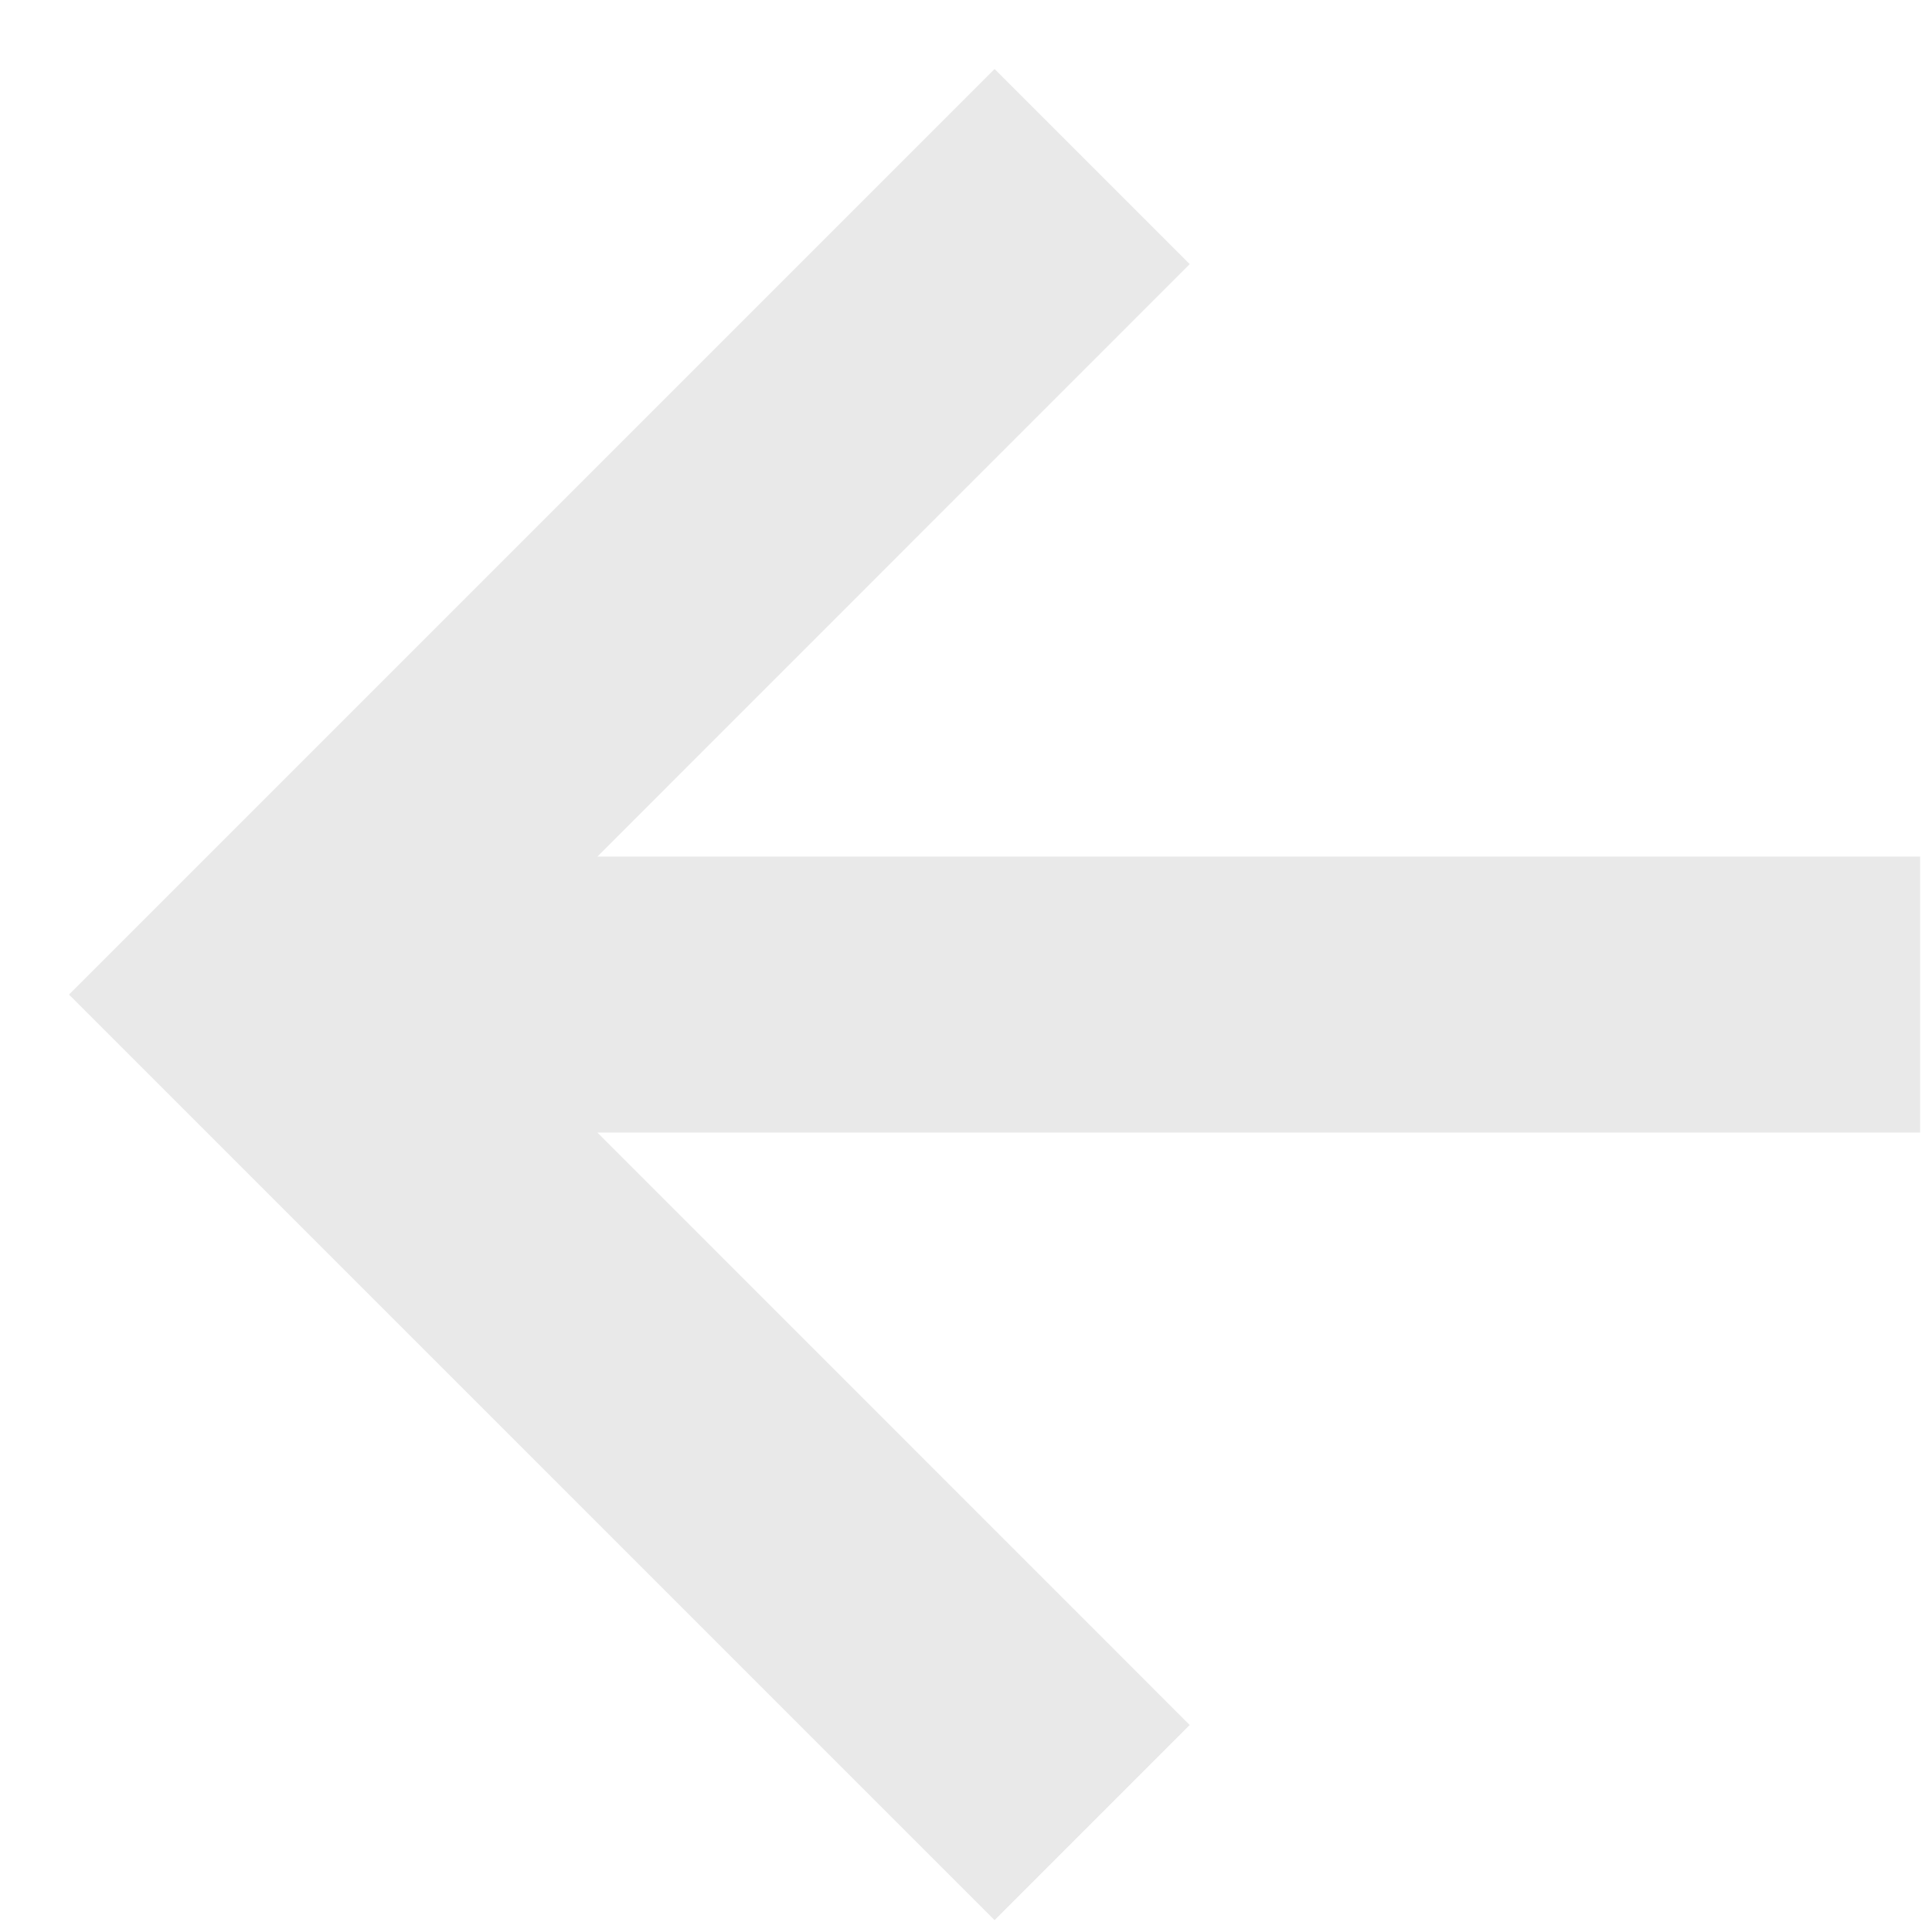 <?xml version="1.0" encoding="UTF-8"?>
<svg width="14px" height="14px" viewBox="0 0 14 14" version="1.1" xmlns="http://www.w3.org/2000/svg" xmlns:xlink="http://www.w3.org/1999/xlink">
    <!-- Generator: Sketch 58 (84663) - https://sketch.com -->
    <title>Combined Shape</title>
    <desc>Created with Sketch.</desc>
    <g id="[YOUR-PROJECT]" stroke="none" stroke-width="1" fill="none" fill-rule="evenodd">
        <g id="Exploration-Large" transform="translate(-381, -34)" fill="#E9E9E9">
            <g id="Group-6" transform="translate(352, 28)">
                <g id="Group" transform="translate(21.5, 13) scale(-1, 1) rotate(90) translate(-21.5, -13) translate(14.5, -8.5)">
                    <path d="M8.207,29.5 L8.207,39.085 L12.5,34.793 L13.914,36.207 L7.207,42.914 L0.5,36.207 L1.914,34.793 L6.207,39.085 L6.207,29.5 L8.207,29.5 Z" id="Combined-Shape" transform="translate(7.207, 36.207) scale(1, -1) translate(-7.207, -36.207) "></path>
                </g>
            </g>
        </g>
    </g>
</svg>
